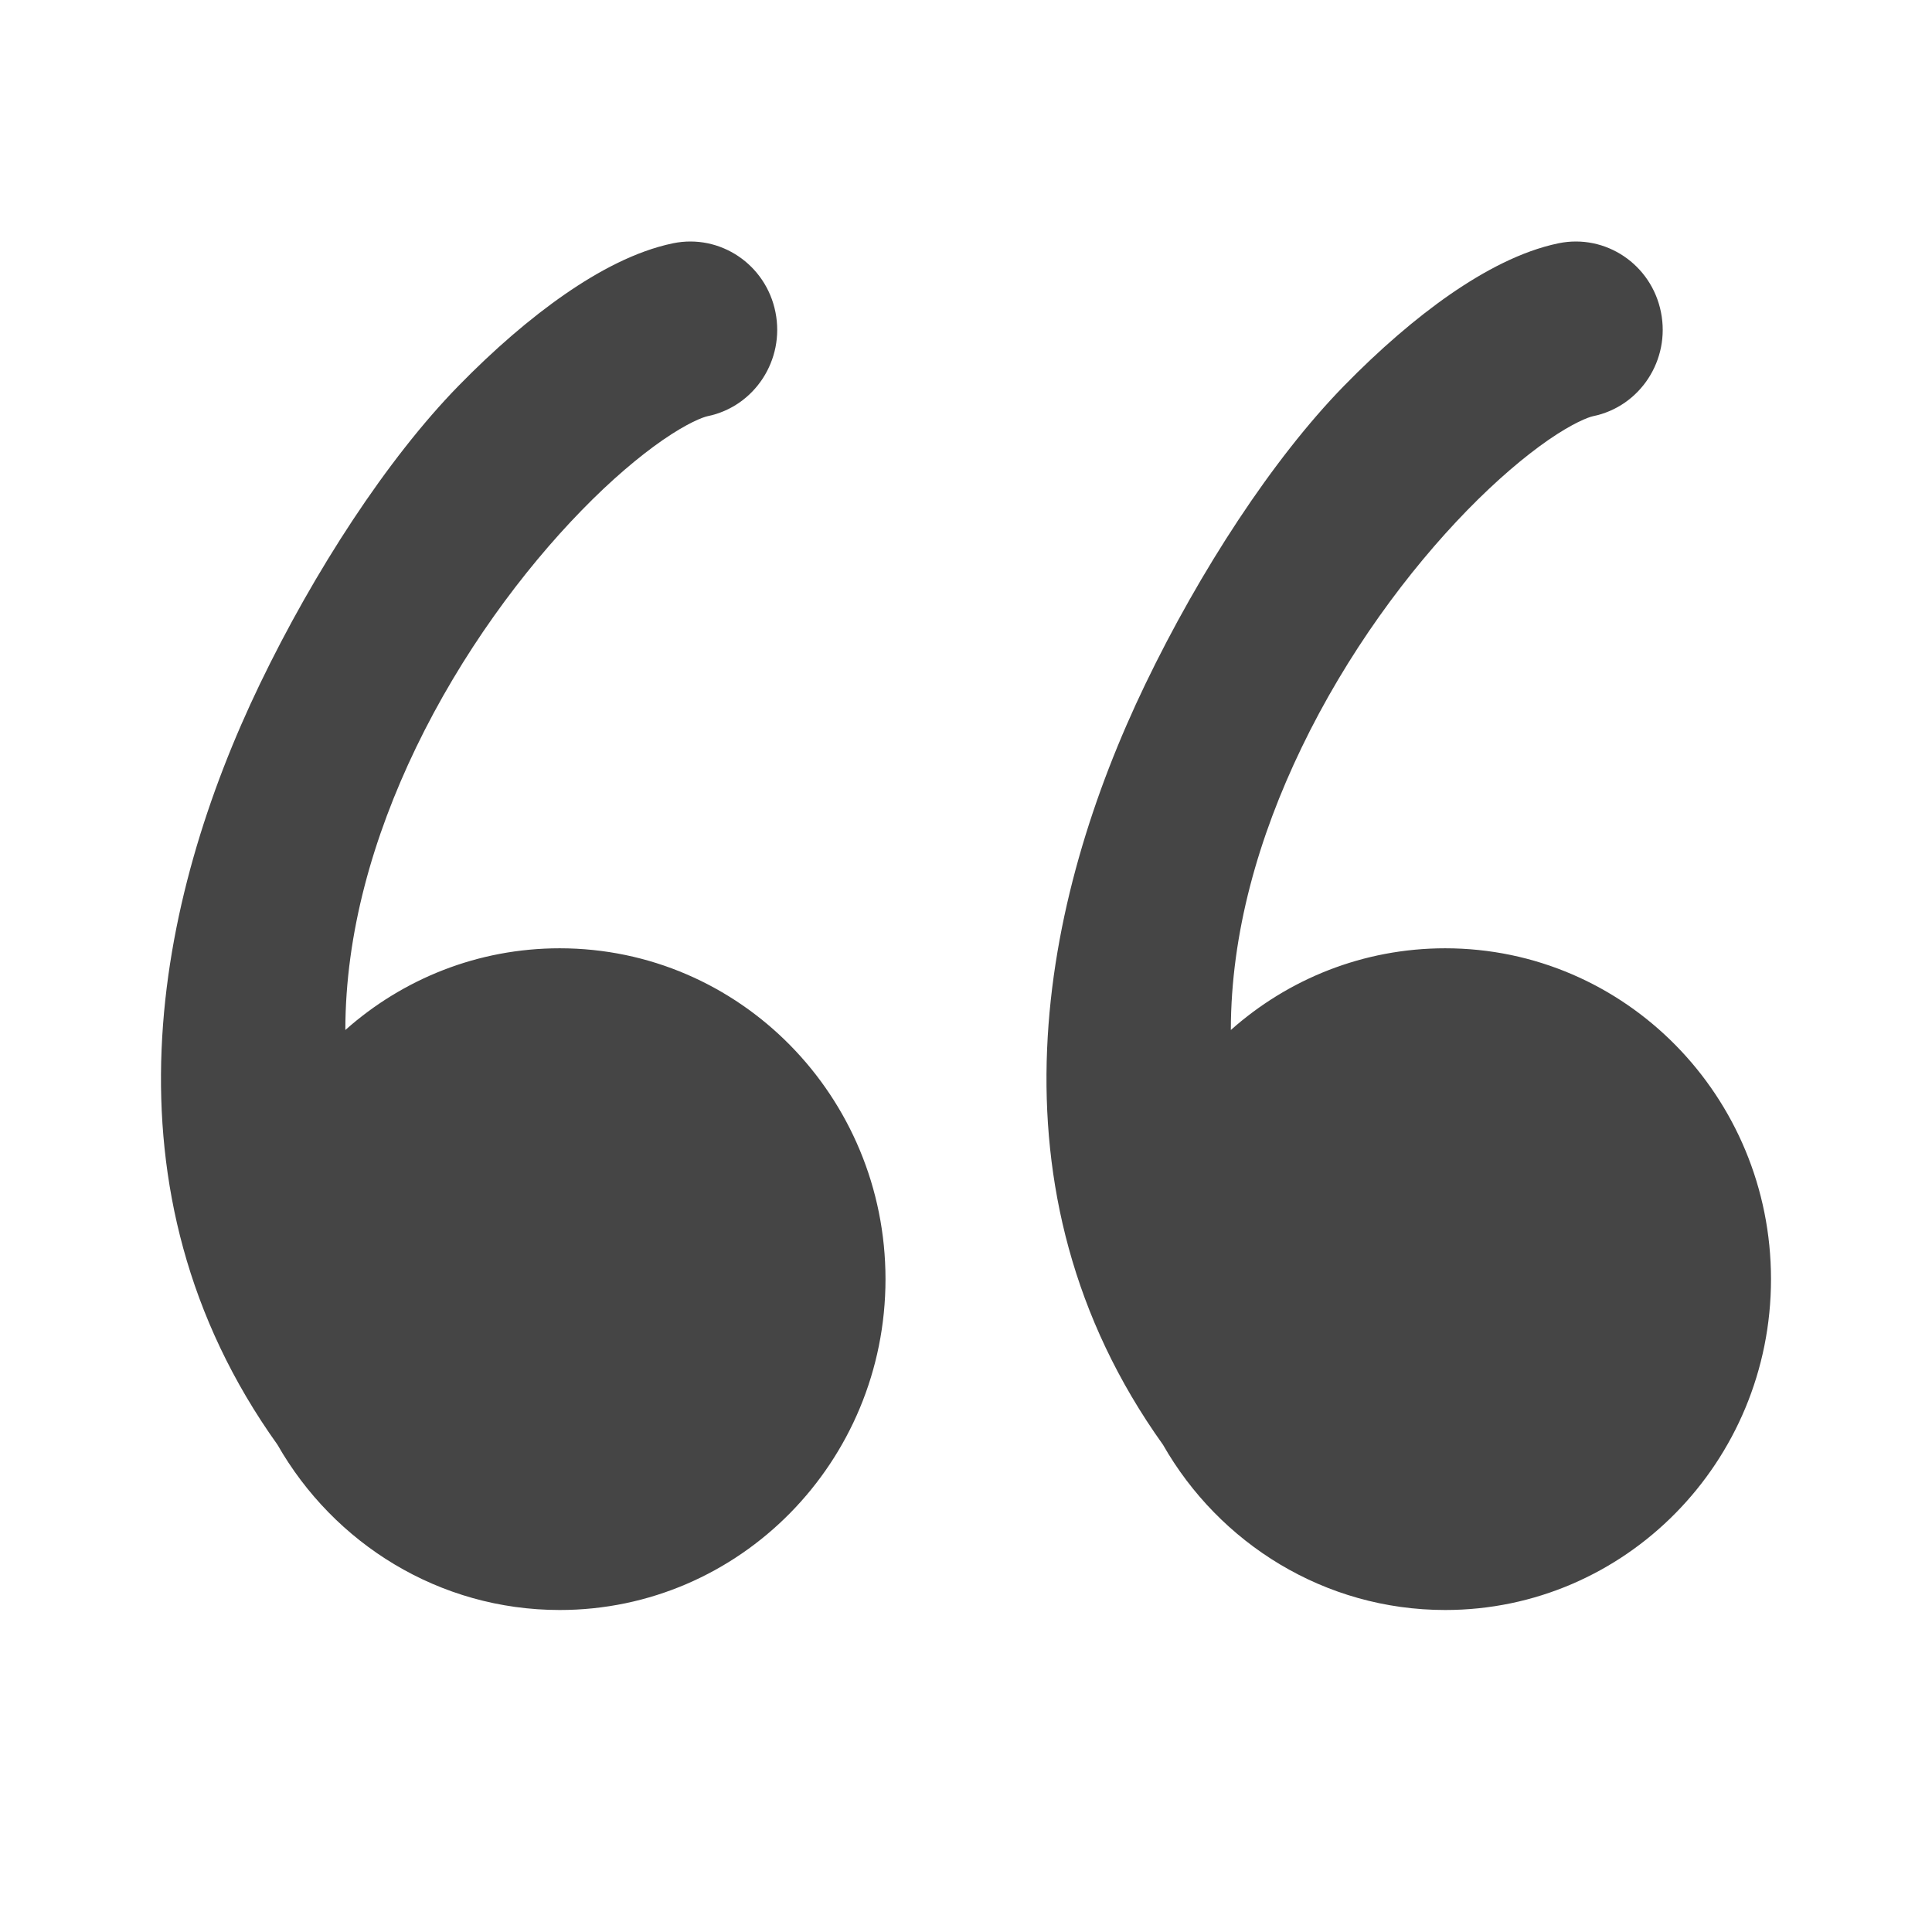 <svg width="24" height="24" viewBox="0 0 24 24" fill="none" xmlns="http://www.w3.org/2000/svg">
<path d="M20.633 3.878C20.752 4.471 20.375 5.05 19.79 5.17C19.733 5.182 19.545 5.251 19.232 5.467C18.938 5.671 18.593 5.963 18.227 6.338C17.494 7.09 16.732 8.117 16.168 9.289C15.633 10.399 15.291 11.592 15.29 12.795C16.001 12.163 16.933 11.78 17.953 11.78C20.188 11.78 22 13.62 22 15.89C22 18.16 20.188 20 17.953 20C16.455 20 15.147 19.174 14.447 17.947C12.183 14.78 12.945 11.162 14.228 8.498C14.904 7.095 15.808 5.703 16.693 4.796C17.136 4.342 17.587 3.953 18.017 3.655C18.43 3.37 18.896 3.118 19.361 3.022C19.945 2.902 20.515 3.285 20.633 3.878Z" fill="#454545"/>
<path d="M9.633 3.878C9.752 4.471 9.374 5.05 8.79 5.17C8.733 5.182 8.545 5.251 8.232 5.467C7.938 5.671 7.592 5.963 7.227 6.338C6.494 7.09 5.732 8.117 5.167 9.289C4.633 10.399 4.291 11.592 4.29 12.795C5.001 12.163 5.933 11.78 6.953 11.78C9.188 11.78 11 13.62 11 15.89C11 18.16 9.188 20 6.953 20C5.455 20 4.147 19.174 3.447 17.947C1.183 14.78 1.945 11.162 3.228 8.498C3.904 7.095 4.808 5.703 5.693 4.796C6.136 4.342 6.587 3.953 7.018 3.655C7.43 3.37 7.896 3.118 8.361 3.022C8.945 2.902 9.515 3.285 9.633 3.878Z" fill="#454545"/>
</svg>
